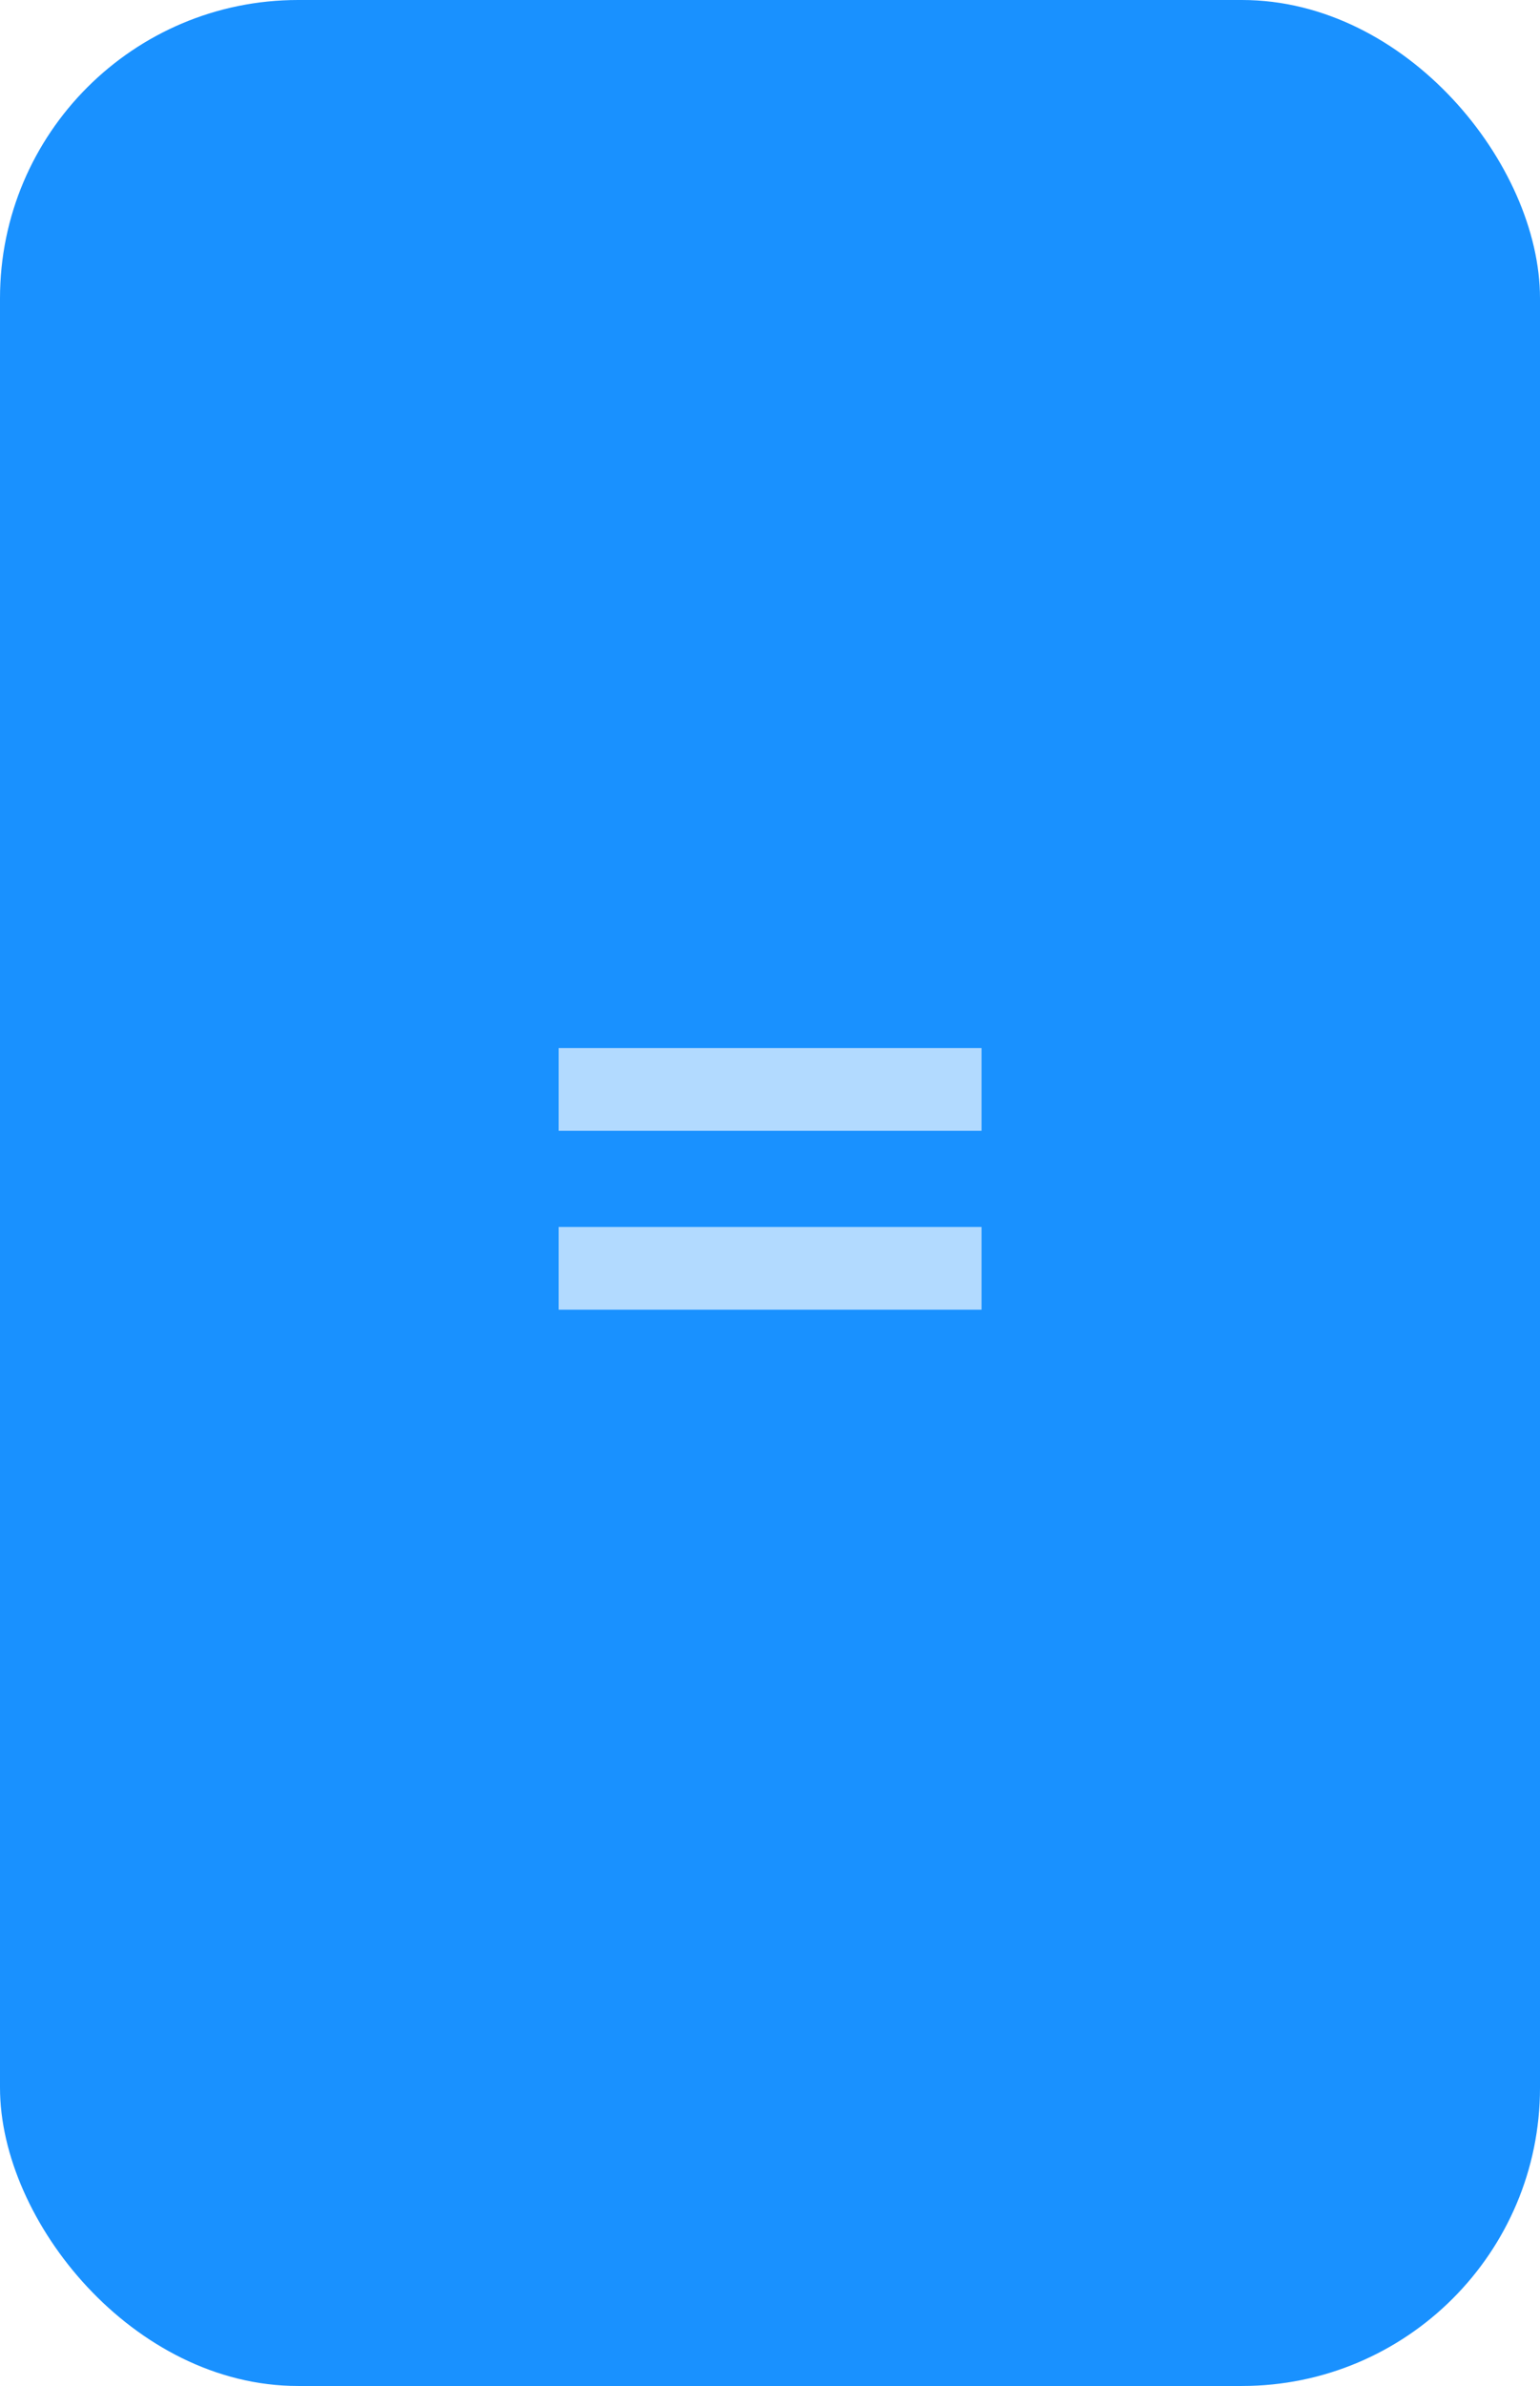 <svg width="62" height="96" viewBox="0 0 62 96" fill="none" xmlns="http://www.w3.org/2000/svg">
<rect width="62" height="96" rx="12" fill="#1991FF"/>
<path d="M39.516 42.168V45.496H22.492V42.168H39.516ZM39.516 49.368V52.696H22.492V49.368H39.516Z" fill="#B2DAFF"/>
</svg>

